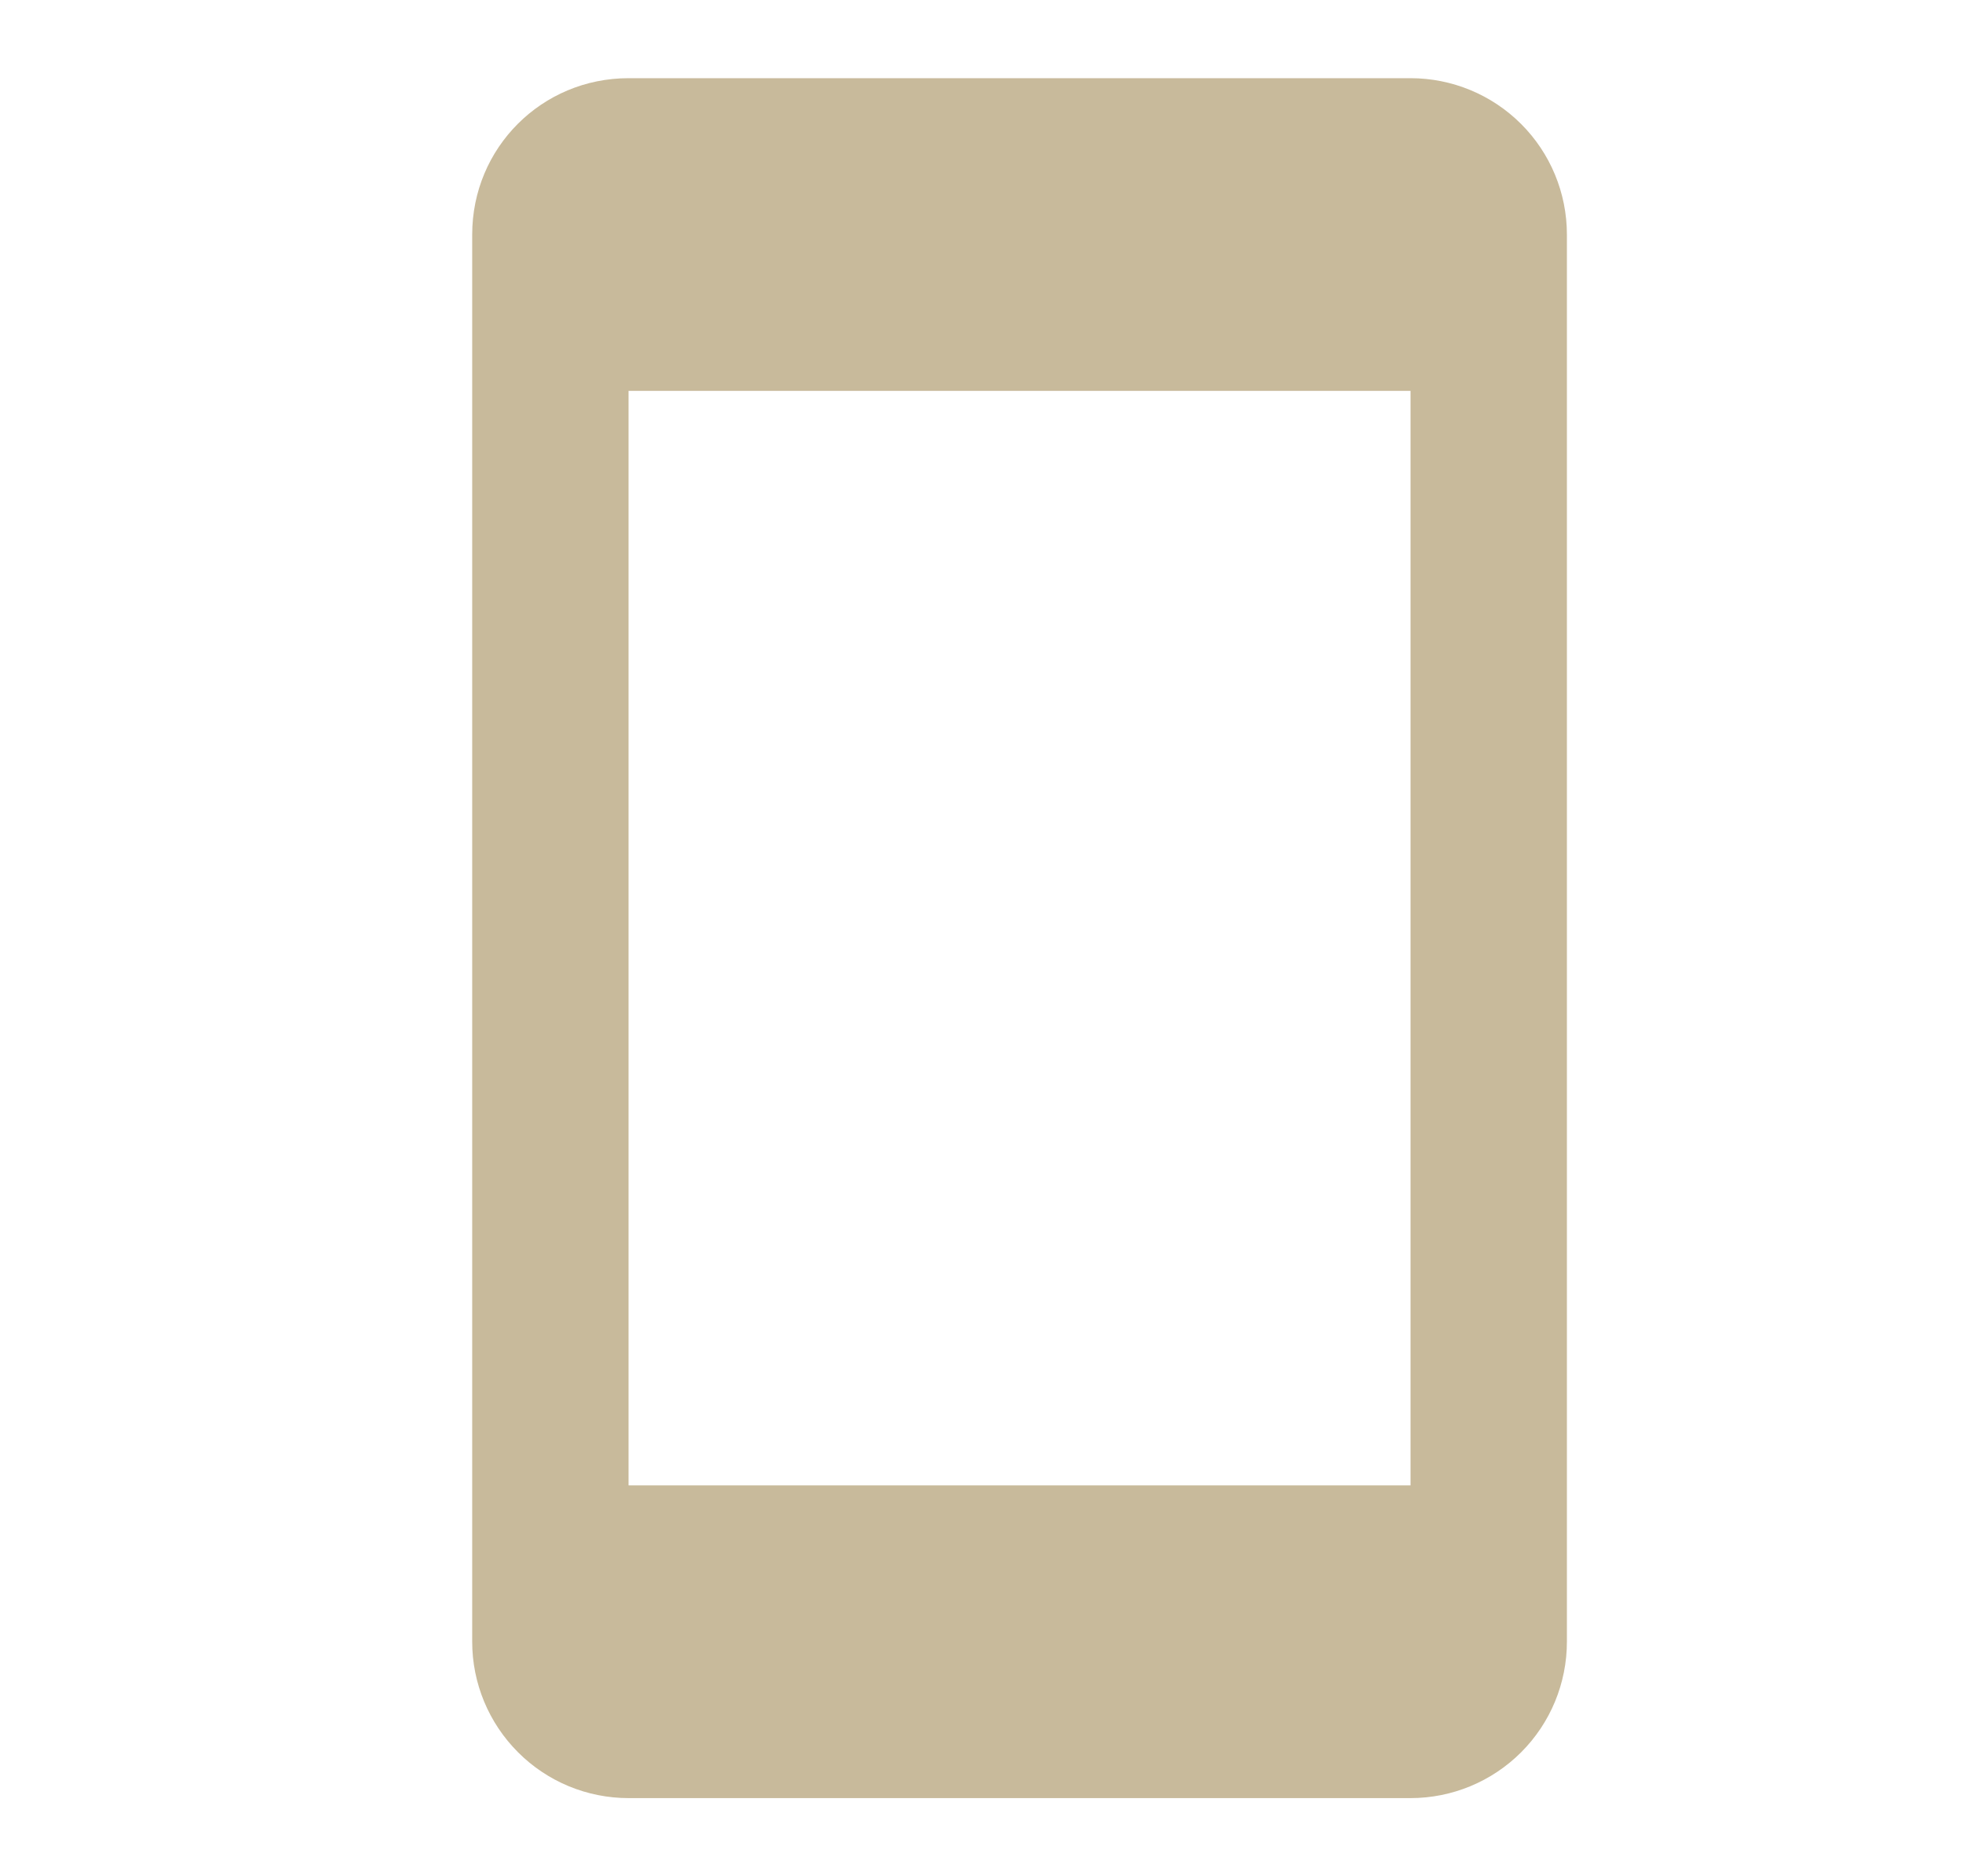 <svg width="22" height="21" viewBox="0 0 22 21" fill="none" xmlns="http://www.w3.org/2000/svg">
<path d="M15.784 16.625H7.034V4.375H15.784M15.784 0.875H7.034C6.063 0.875 5.284 1.654 5.284 2.625V18.375C5.284 18.839 5.469 19.284 5.797 19.612C6.125 19.941 6.57 20.125 7.034 20.125H15.784C16.248 20.125 16.693 19.941 17.022 19.612C17.35 19.284 17.534 18.839 17.534 18.375V2.625C17.534 2.161 17.35 1.716 17.022 1.388C16.693 1.059 16.248 0.875 15.784 0.875Z" fill="#C8BA9B"/>
</svg>
